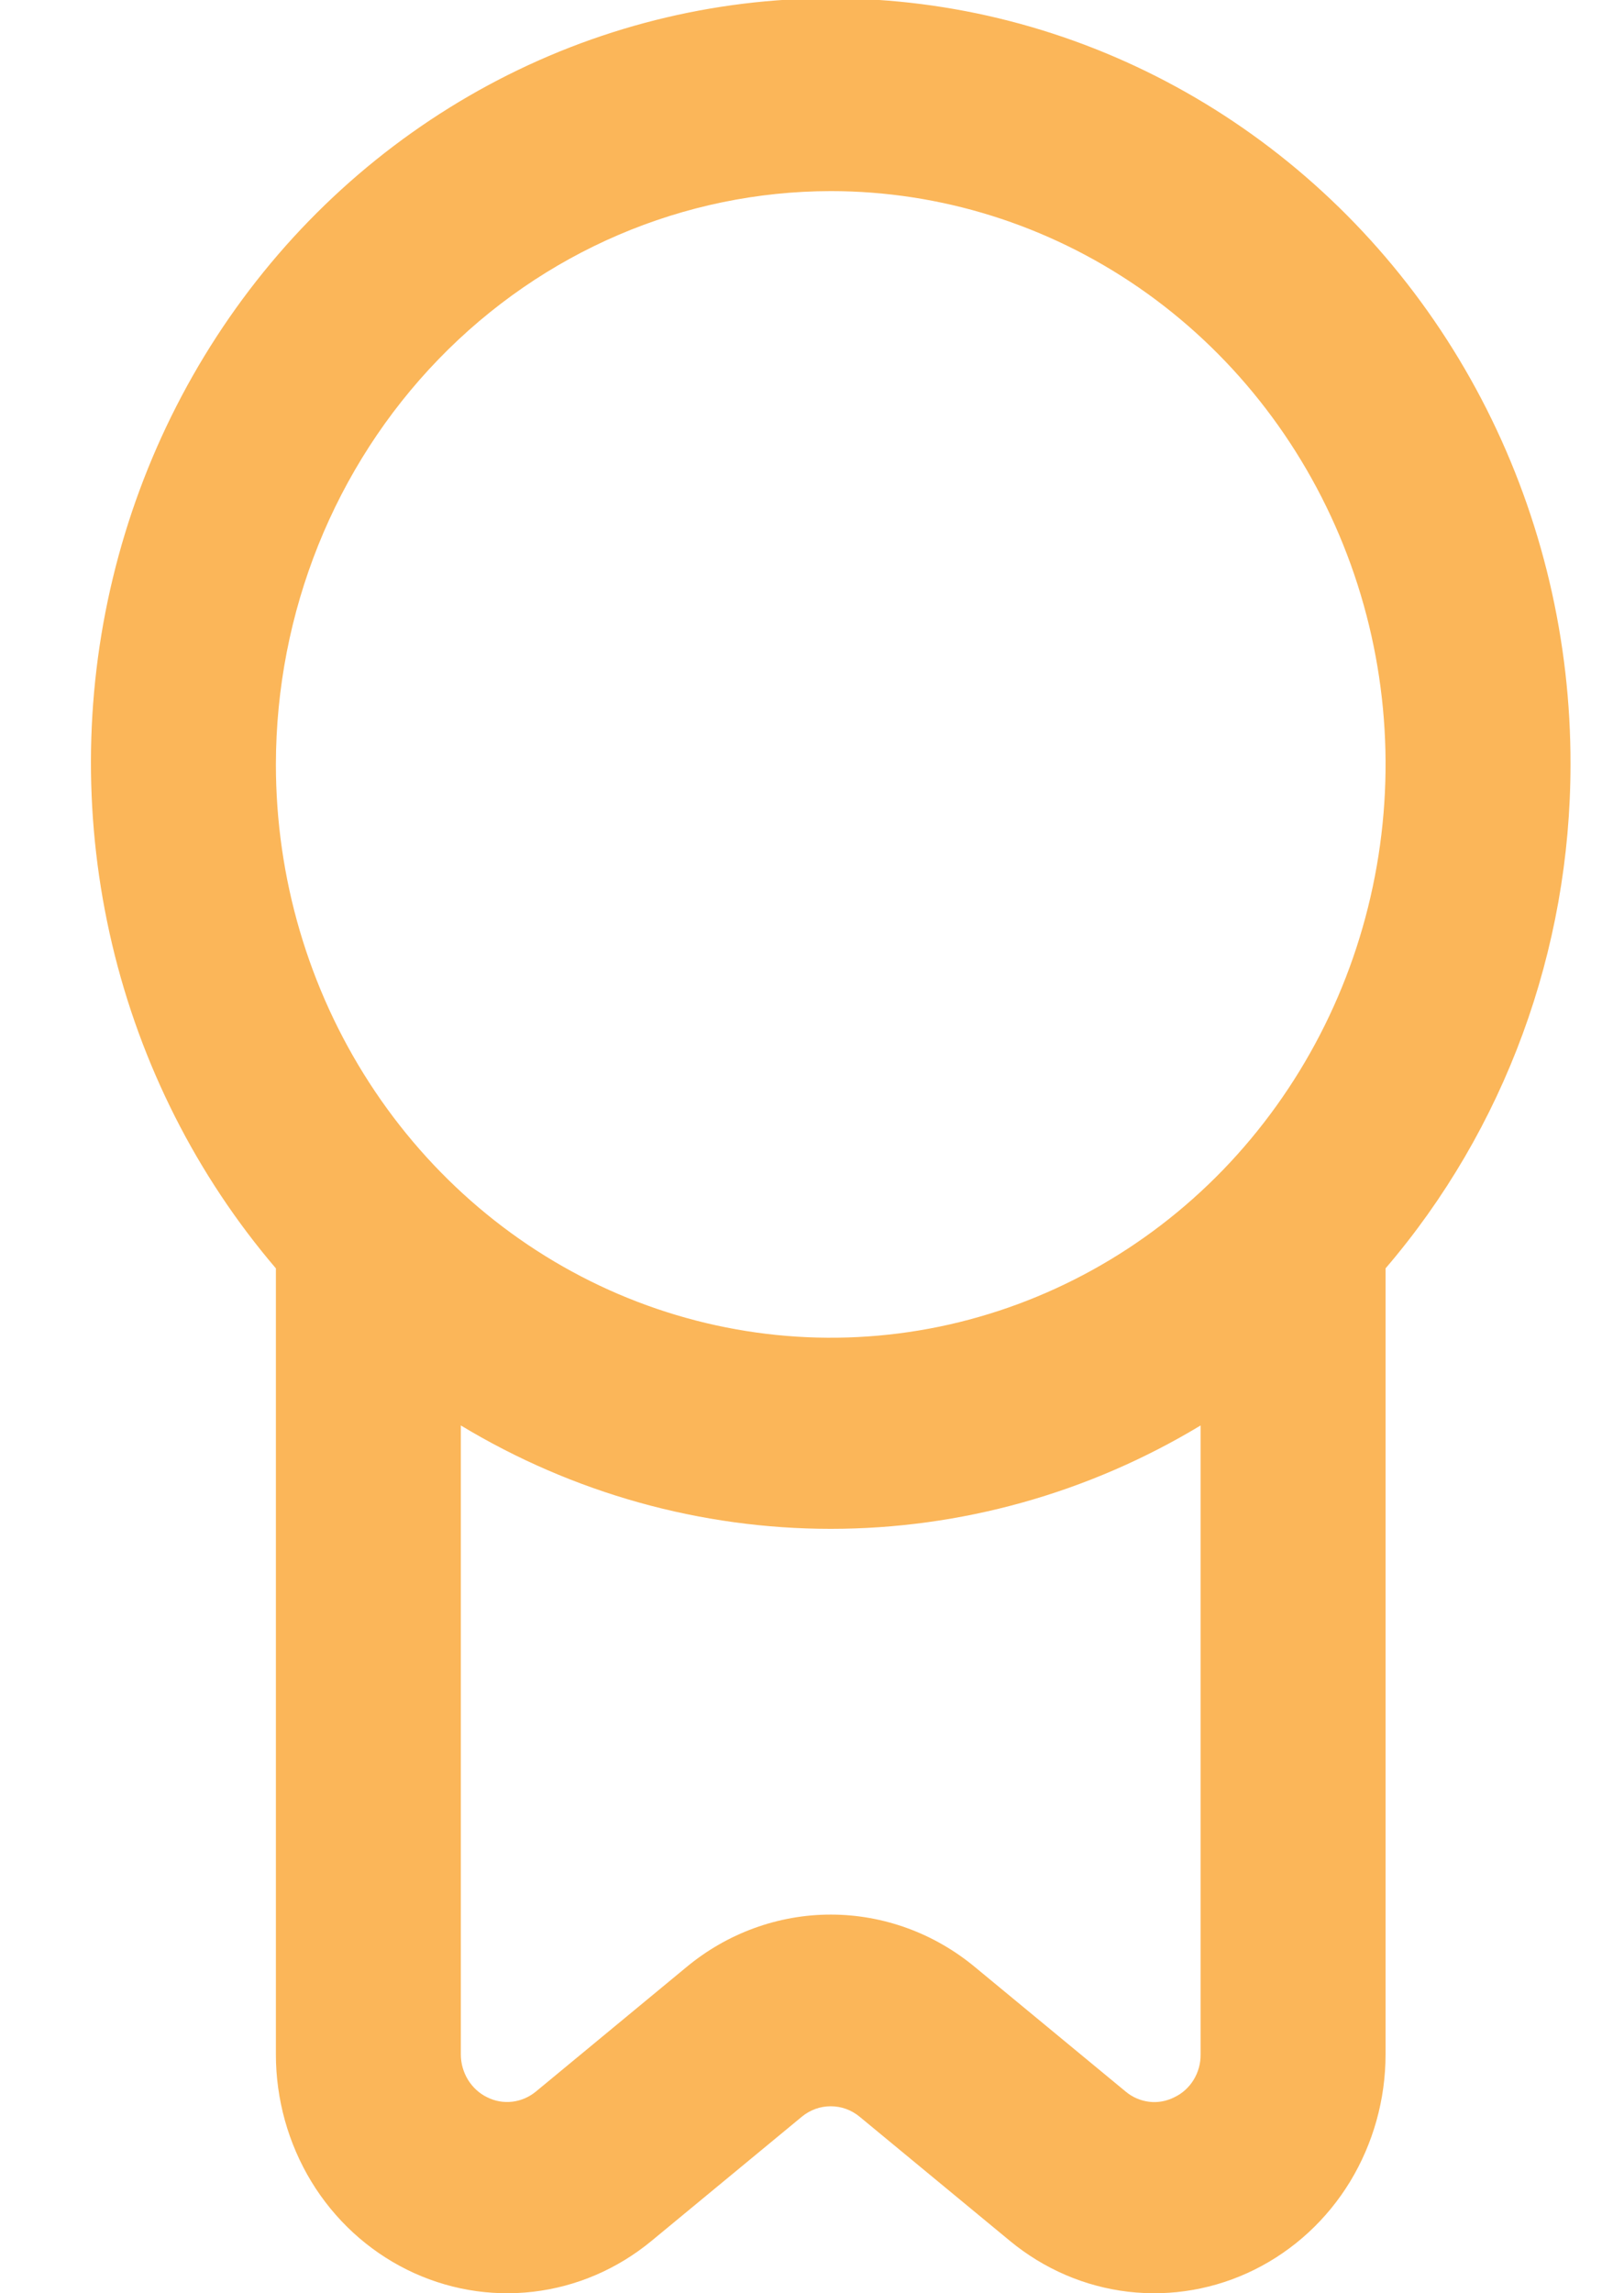 <svg width="17" height="24" viewBox="0 0 17 24" fill="none" xmlns="http://www.w3.org/2000/svg">
<path d="M16.44 8C16.443 6.705 16.141 5.428 15.561 4.28C14.981 3.132 14.139 2.147 13.109 1.409C12.079 0.671 10.891 0.202 9.646 0.043C8.402 -0.116 7.139 0.04 5.966 0.496C4.793 0.953 3.744 1.697 2.911 2.664C2.078 3.632 1.484 4.794 1.181 6.051C0.878 7.307 0.876 8.621 1.173 9.88C1.47 11.138 2.059 12.303 2.888 13.274V21.5C2.888 21.971 3.017 22.432 3.259 22.831C3.502 23.23 3.849 23.549 4.26 23.753C4.671 23.957 5.129 24.037 5.582 23.984C6.035 23.931 6.464 23.746 6.82 23.452L8.394 22.152C8.48 22.081 8.586 22.043 8.696 22.043C8.806 22.043 8.912 22.081 8.998 22.152L10.572 23.452C10.928 23.746 11.357 23.931 11.81 23.984C12.263 24.037 12.721 23.957 13.132 23.753C13.543 23.549 13.89 23.23 14.133 22.831C14.375 22.432 14.504 21.971 14.504 21.5V13.274C15.751 11.819 16.44 9.943 16.44 8ZM8.696 2C9.845 2 10.968 2.352 11.923 3.011C12.878 3.67 13.622 4.608 14.062 5.704C14.502 6.8 14.617 8.007 14.392 9.171C14.168 10.334 13.615 11.403 12.803 12.243C11.991 13.082 10.956 13.653 9.829 13.885C8.702 14.116 7.535 13.997 6.473 13.543C5.412 13.089 4.505 12.32 3.867 11.333C3.229 10.347 2.888 9.187 2.888 8C2.89 6.409 3.502 4.884 4.591 3.759C5.68 2.634 7.156 2.002 8.696 2ZM12.294 21.948C12.212 21.99 12.12 22.007 12.03 21.996C11.939 21.985 11.853 21.948 11.782 21.888L10.208 20.588C9.78 20.232 9.246 20.037 8.696 20.037C8.146 20.037 7.612 20.232 7.184 20.588L5.611 21.888C5.54 21.947 5.454 21.984 5.364 21.995C5.273 22.006 5.182 21.99 5.1 21.949C5.017 21.909 4.948 21.845 4.899 21.766C4.85 21.686 4.824 21.594 4.824 21.5V14.918C5.999 15.627 7.335 16 8.696 16C10.057 16 11.393 15.627 12.568 14.918V21.5C12.569 21.594 12.544 21.686 12.495 21.766C12.447 21.845 12.377 21.909 12.294 21.948Z" fill="#FBB659"/>
</svg>
